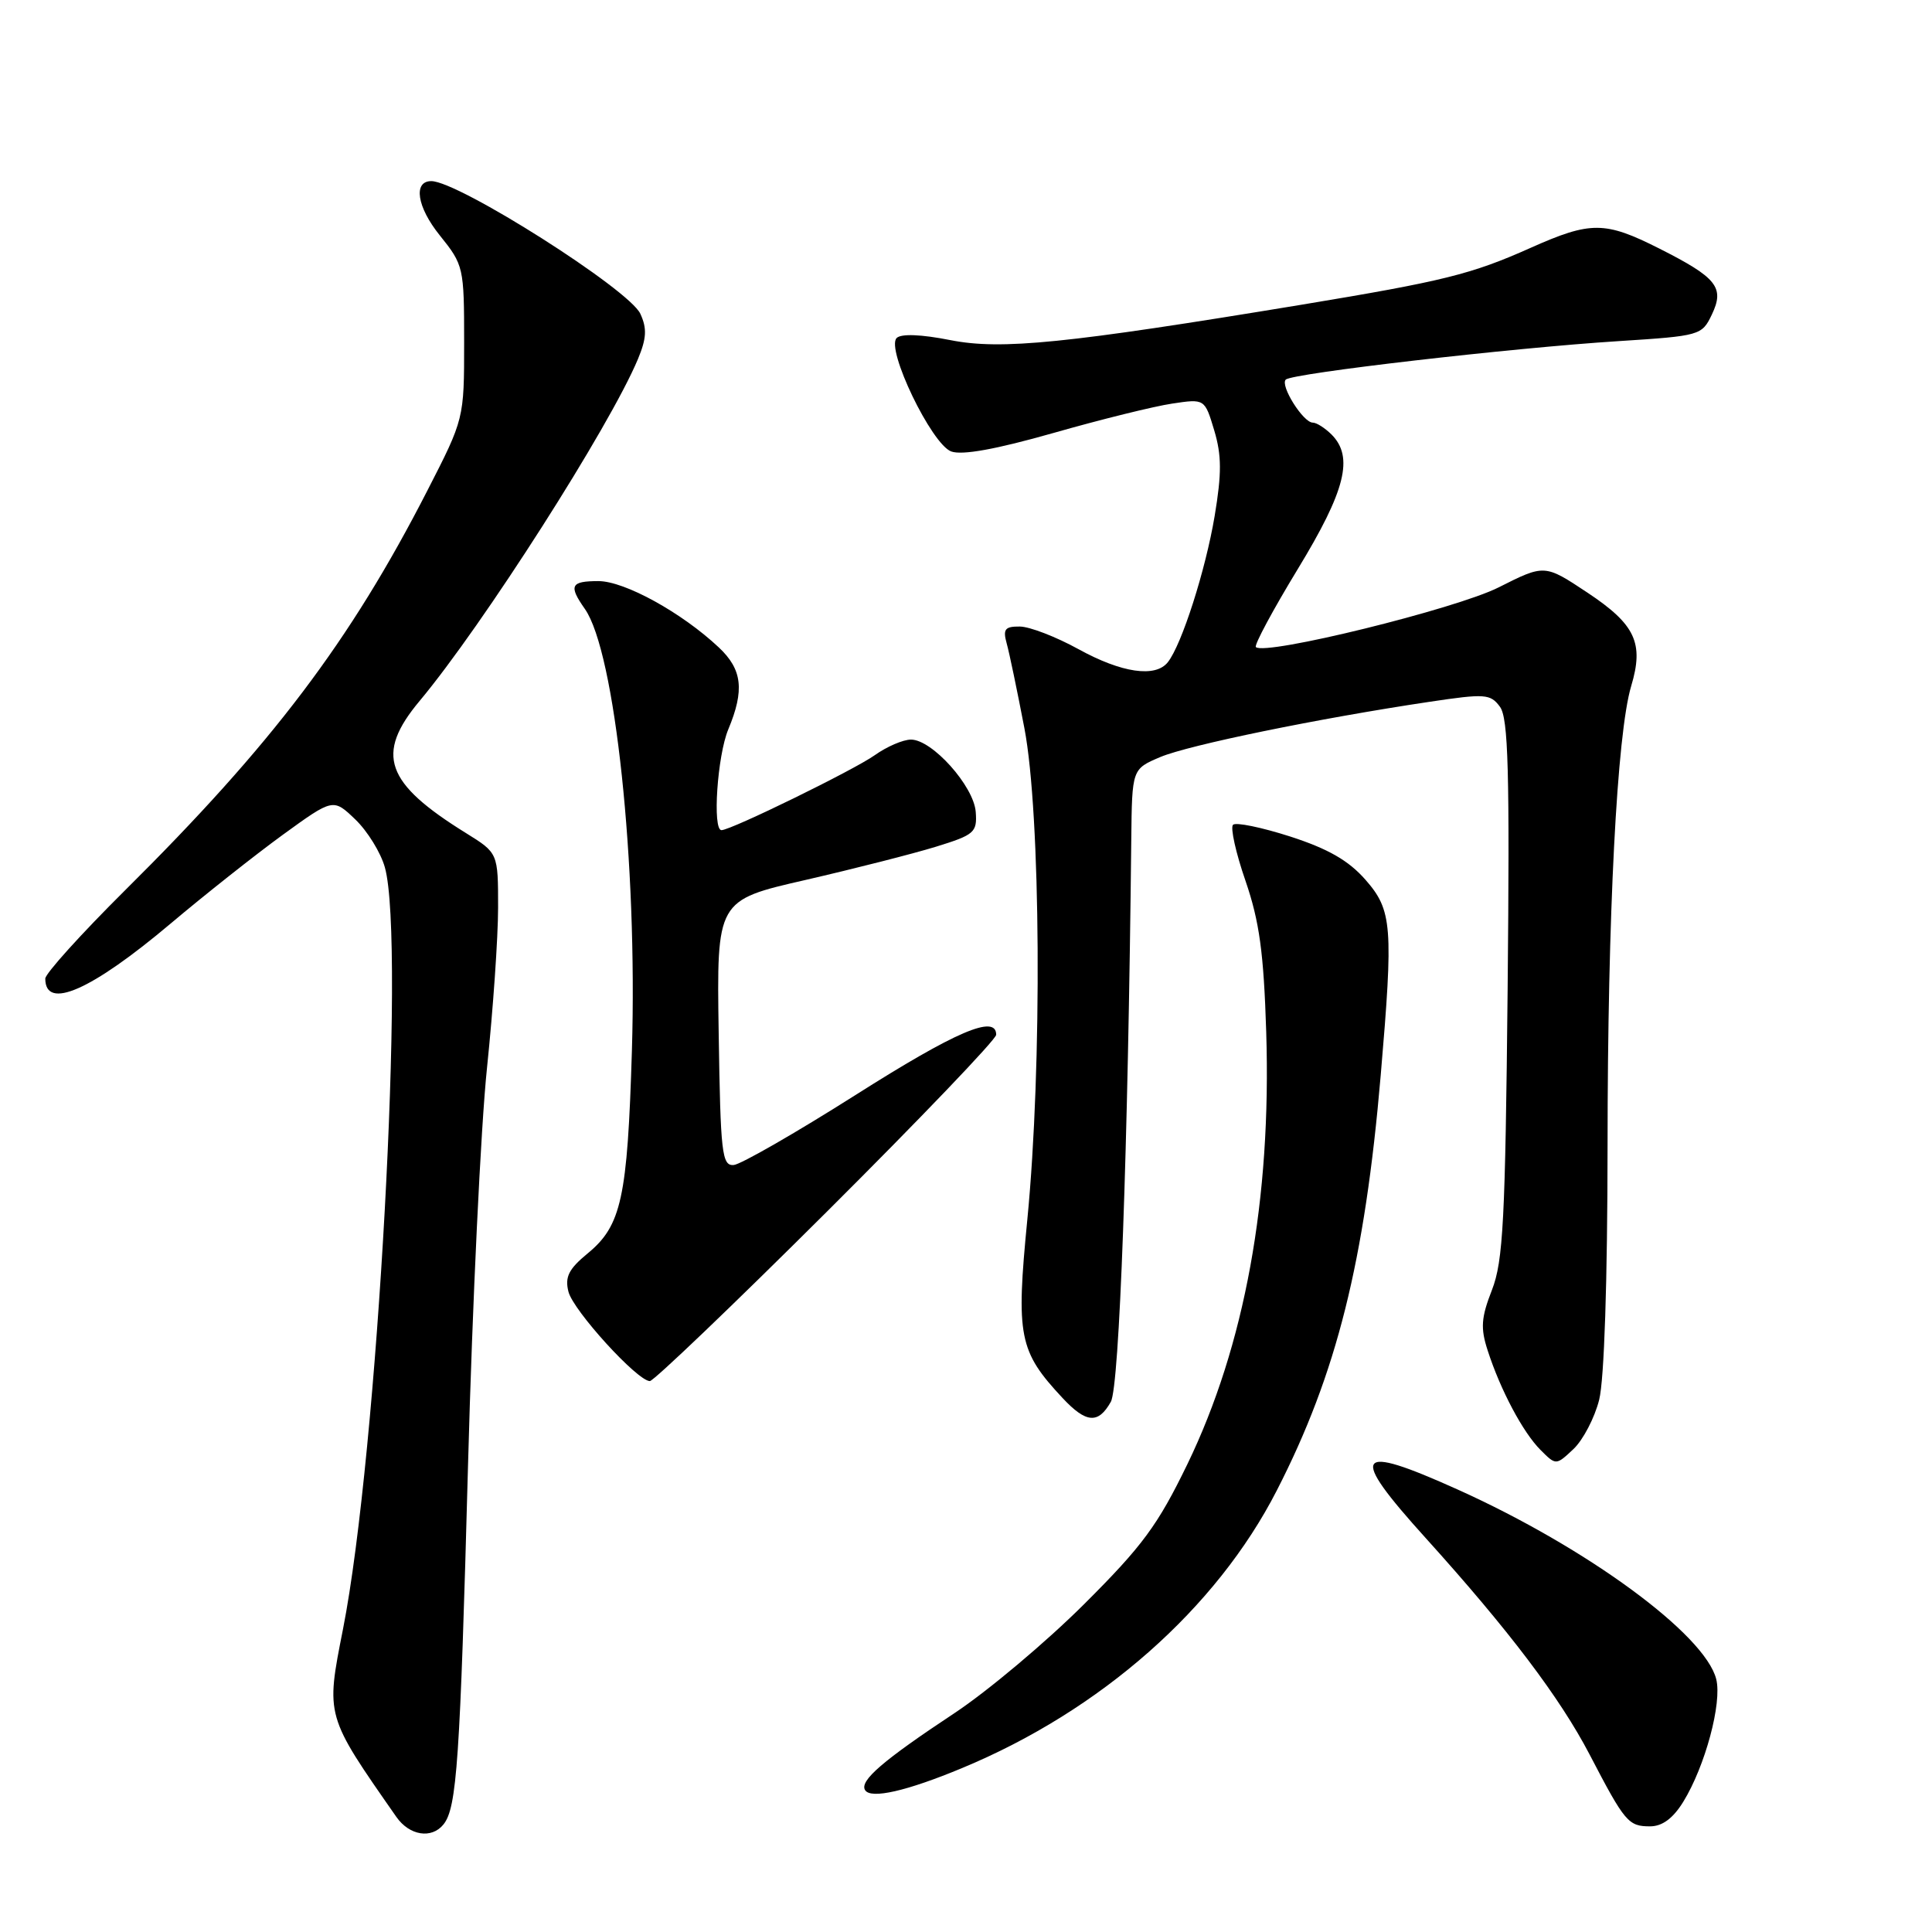 <?xml version="1.0" encoding="UTF-8" standalone="no"?>
<!DOCTYPE svg PUBLIC "-//W3C//DTD SVG 1.1//EN" "http://www.w3.org/Graphics/SVG/1.1/DTD/svg11.dtd" >
<svg xmlns="http://www.w3.org/2000/svg" xmlns:xlink="http://www.w3.org/1999/xlink" version="1.1" viewBox="0 0 256 256">
 <g >
 <path fill="currentColor"
d=" M 58.76 241.75 C 60.54 239.55 60.96 233.31 62.02 194.00 C 62.59 172.82 63.72 149.20 64.53 141.50 C 65.33 133.80 66.00 124.24 66.00 120.26 C 66.00 113.03 66.00 113.03 61.75 110.39 C 51.03 103.75 49.69 99.95 55.60 92.88 C 63.99 82.84 80.79 56.53 84.53 47.58 C 85.67 44.84 85.75 43.53 84.85 41.58 C 83.39 38.37 60.75 24.00 57.15 24.00 C 54.72 24.00 55.25 27.43 58.26 31.17 C 61.44 35.13 61.50 35.40 61.50 45.35 C 61.50 55.50 61.50 55.50 56.63 65.00 C 46.39 84.99 36.08 98.62 16.56 117.98 C 10.75 123.75 6.00 129.01 6.00 129.67 C 6.00 133.92 12.10 131.24 22.63 122.36 C 27.10 118.59 33.77 113.31 37.45 110.63 C 44.15 105.77 44.15 105.77 47.08 108.58 C 48.69 110.12 50.46 112.99 51.00 114.94 C 53.76 124.86 50.03 192.65 45.45 215.86 C 43.16 227.47 43.10 227.25 52.52 240.75 C 54.25 243.23 57.19 243.70 58.76 241.75 Z  M 223.04 238.75 C 225.94 234.04 228.20 225.65 227.41 222.50 C 225.92 216.56 210.25 205.07 193.15 197.37 C 179.45 191.20 178.64 192.44 188.93 203.82 C 199.93 216.00 206.71 224.96 210.64 232.50 C 215.30 241.45 215.76 242.00 218.64 242.00 C 220.26 242.00 221.68 240.95 223.04 238.75 Z  M 127.50 234.27 C 145.87 226.64 161.17 213.14 169.18 197.50 C 177.12 182.02 180.84 167.13 182.95 142.50 C 184.64 122.73 184.48 120.62 180.93 116.57 C 178.68 114.01 175.98 112.47 170.95 110.84 C 167.15 109.62 163.74 108.92 163.38 109.29 C 163.01 109.66 163.75 113.01 165.04 116.73 C 166.88 122.09 167.45 126.25 167.78 136.72 C 168.48 158.91 164.94 178.28 157.34 194.00 C 153.41 202.10 151.40 204.84 143.62 212.59 C 138.60 217.59 130.90 224.06 126.50 226.98 C 116.98 233.28 113.86 235.97 114.63 237.20 C 115.38 238.42 120.16 237.33 127.50 234.27 Z  M 211.90 185.47 C 212.57 182.81 213.00 169.74 213.01 151.81 C 213.02 121.14 214.25 97.24 216.14 90.91 C 217.85 85.21 216.70 82.75 210.35 78.53 C 204.67 74.76 204.67 74.76 198.58 77.83 C 192.94 80.68 167.59 86.92 166.41 85.74 C 166.16 85.49 168.66 80.83 171.97 75.39 C 178.29 65.01 179.41 60.55 176.43 57.57 C 175.56 56.71 174.45 56.00 173.95 56.00 C 172.68 56.00 169.59 51.08 170.37 50.30 C 171.21 49.46 200.37 46.09 214.49 45.20 C 225.26 44.51 225.51 44.44 226.82 41.70 C 228.55 38.09 227.52 36.80 219.84 32.92 C 212.66 29.30 210.78 29.29 202.84 32.83 C 194.96 36.35 191.28 37.26 172.50 40.37 C 141.26 45.53 132.69 46.40 125.94 45.07 C 122.06 44.30 119.40 44.20 118.81 44.79 C 117.36 46.24 123.43 58.85 126.04 59.82 C 127.48 60.35 131.96 59.54 139.59 57.37 C 145.86 55.58 152.94 53.83 155.31 53.48 C 159.63 52.83 159.63 52.83 160.89 57.02 C 161.88 60.33 161.89 62.72 160.95 68.36 C 159.75 75.53 156.59 85.42 154.74 87.75 C 153.10 89.82 148.63 89.17 142.91 86.02 C 139.93 84.38 136.44 83.03 135.13 83.02 C 133.16 83.00 132.87 83.37 133.39 85.25 C 133.74 86.49 134.79 91.55 135.74 96.50 C 137.91 107.87 138.11 141.25 136.13 161.56 C 134.61 177.09 135.00 179.04 140.80 185.25 C 143.92 188.59 145.53 188.71 147.19 185.75 C 148.33 183.72 149.47 152.30 149.90 111.20 C 150.00 101.90 150.00 101.90 153.75 100.31 C 157.52 98.72 174.71 95.19 189.44 92.99 C 196.79 91.89 197.49 91.94 198.75 93.65 C 199.86 95.15 200.05 102.16 199.77 131.00 C 199.46 161.70 199.18 167.10 197.69 170.93 C 196.26 174.59 196.16 175.98 197.12 178.93 C 198.81 184.18 201.80 189.80 204.13 192.13 C 206.18 194.18 206.18 194.18 208.49 192.01 C 209.76 190.81 211.30 187.87 211.90 185.47 Z  M 109.51 160.61 C 121.88 148.29 132.00 137.72 132.00 137.11 C 132.00 134.37 126.66 136.66 113.32 145.12 C 105.41 150.13 98.16 154.29 97.22 154.37 C 95.66 154.49 95.47 152.83 95.23 136.90 C 94.96 119.29 94.96 119.29 106.73 116.60 C 113.20 115.11 120.97 113.13 124.00 112.20 C 129.12 110.62 129.49 110.30 129.29 107.59 C 129.04 104.17 123.52 98.00 120.71 98.00 C 119.66 98.00 117.51 98.93 115.92 100.06 C 113.15 102.03 96.86 110.00 95.60 110.00 C 94.38 110.00 95.05 100.13 96.50 96.65 C 98.67 91.45 98.36 88.71 95.25 85.79 C 90.35 81.18 82.76 77.00 79.30 77.00 C 75.61 77.00 75.32 77.59 77.50 80.69 C 81.50 86.41 84.48 114.40 83.73 139.24 C 83.14 158.74 82.34 162.41 77.86 166.09 C 75.36 168.15 74.83 169.20 75.32 171.15 C 75.95 173.66 84.46 183.00 86.11 183.00 C 86.61 183.00 97.15 172.92 109.51 160.61 Z "/>
</g>
</svg>